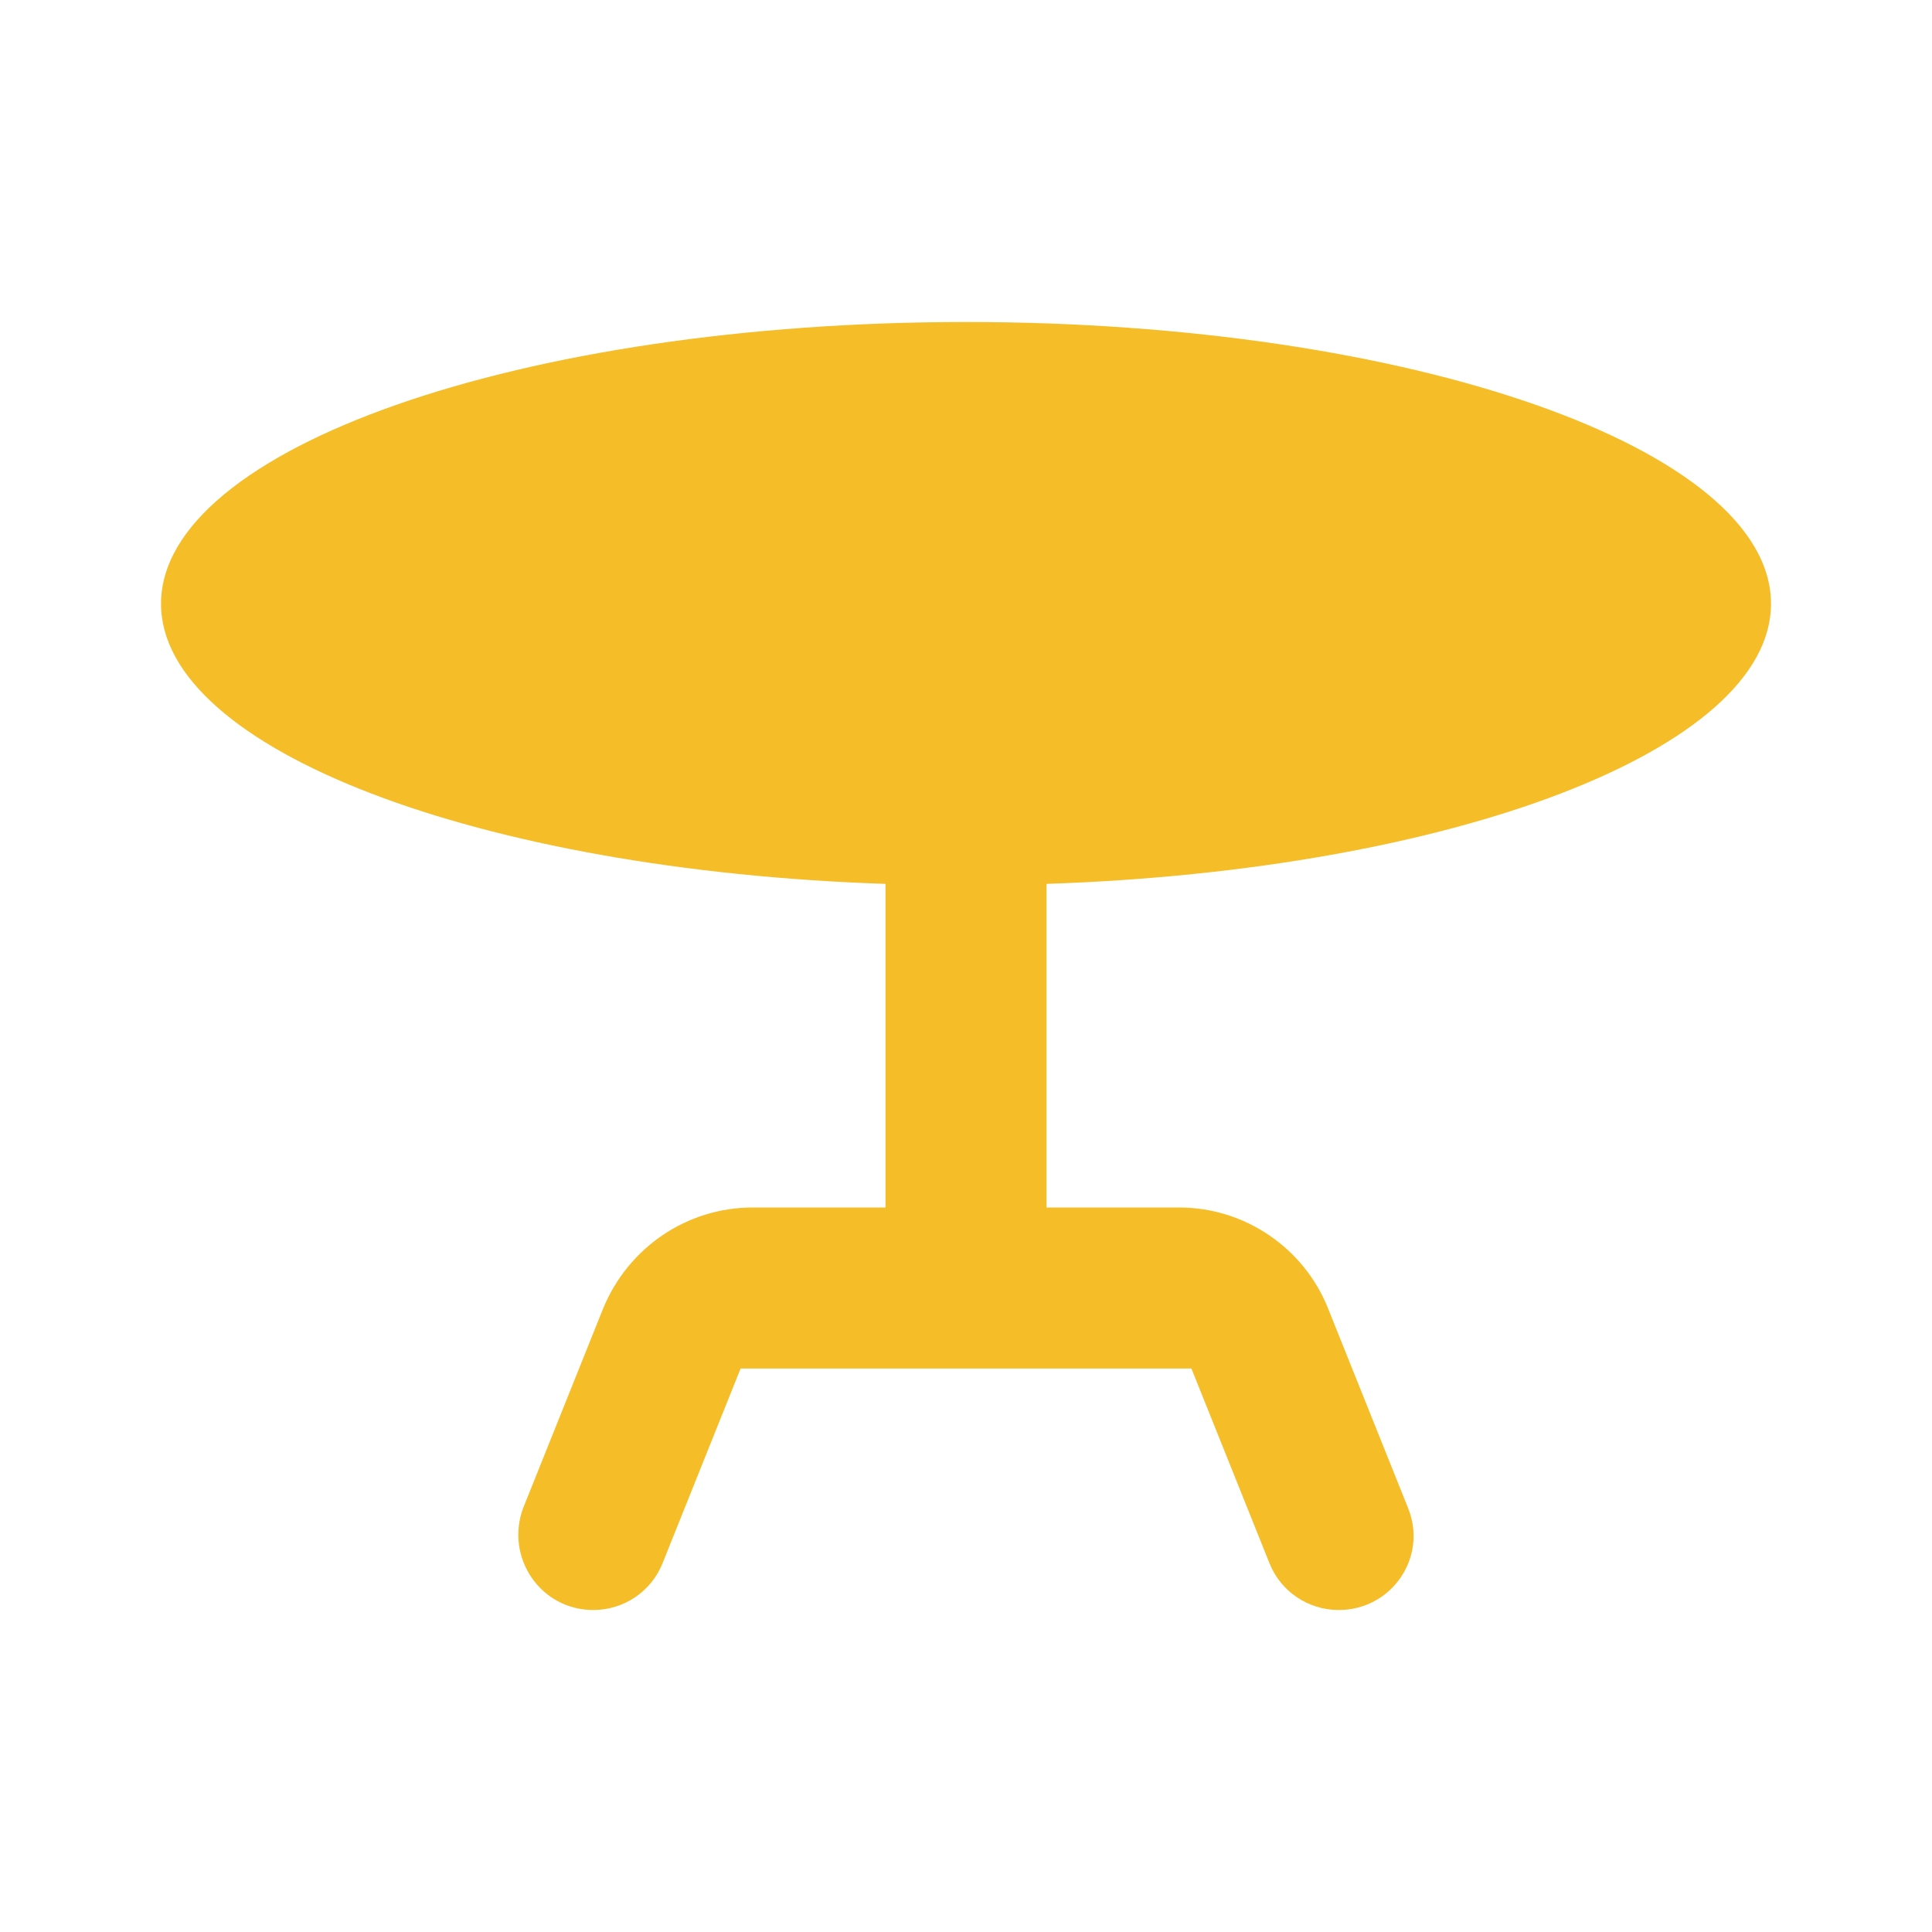 <svg width="100" height="100" viewBox="0 0 100 100" fill="none" xmlns="http://www.w3.org/2000/svg">
<path d="M91.667 31.25C91.667 23.209 73.001 16.667 50.001 16.667C27.001 16.667 8.334 23.209 8.334 31.25C8.334 38.792 24.792 45.042 45.834 45.75V62.5H38.959C35.542 62.5 32.501 64.584 31.209 67.75L27.084 78.042C26.126 80.584 27.959 83.334 30.709 83.334C32.292 83.334 33.709 82.375 34.292 80.917L38.334 70.834H61.667L65.709 80.917C66.292 82.375 67.709 83.334 69.292 83.334C72.042 83.334 73.917 80.584 72.876 78.042L68.751 67.75C67.501 64.584 64.417 62.5 61.042 62.5H54.167V45.75C75.209 45.042 91.667 38.792 91.667 31.25Z" fill="#F5BD27"/>
</svg>
